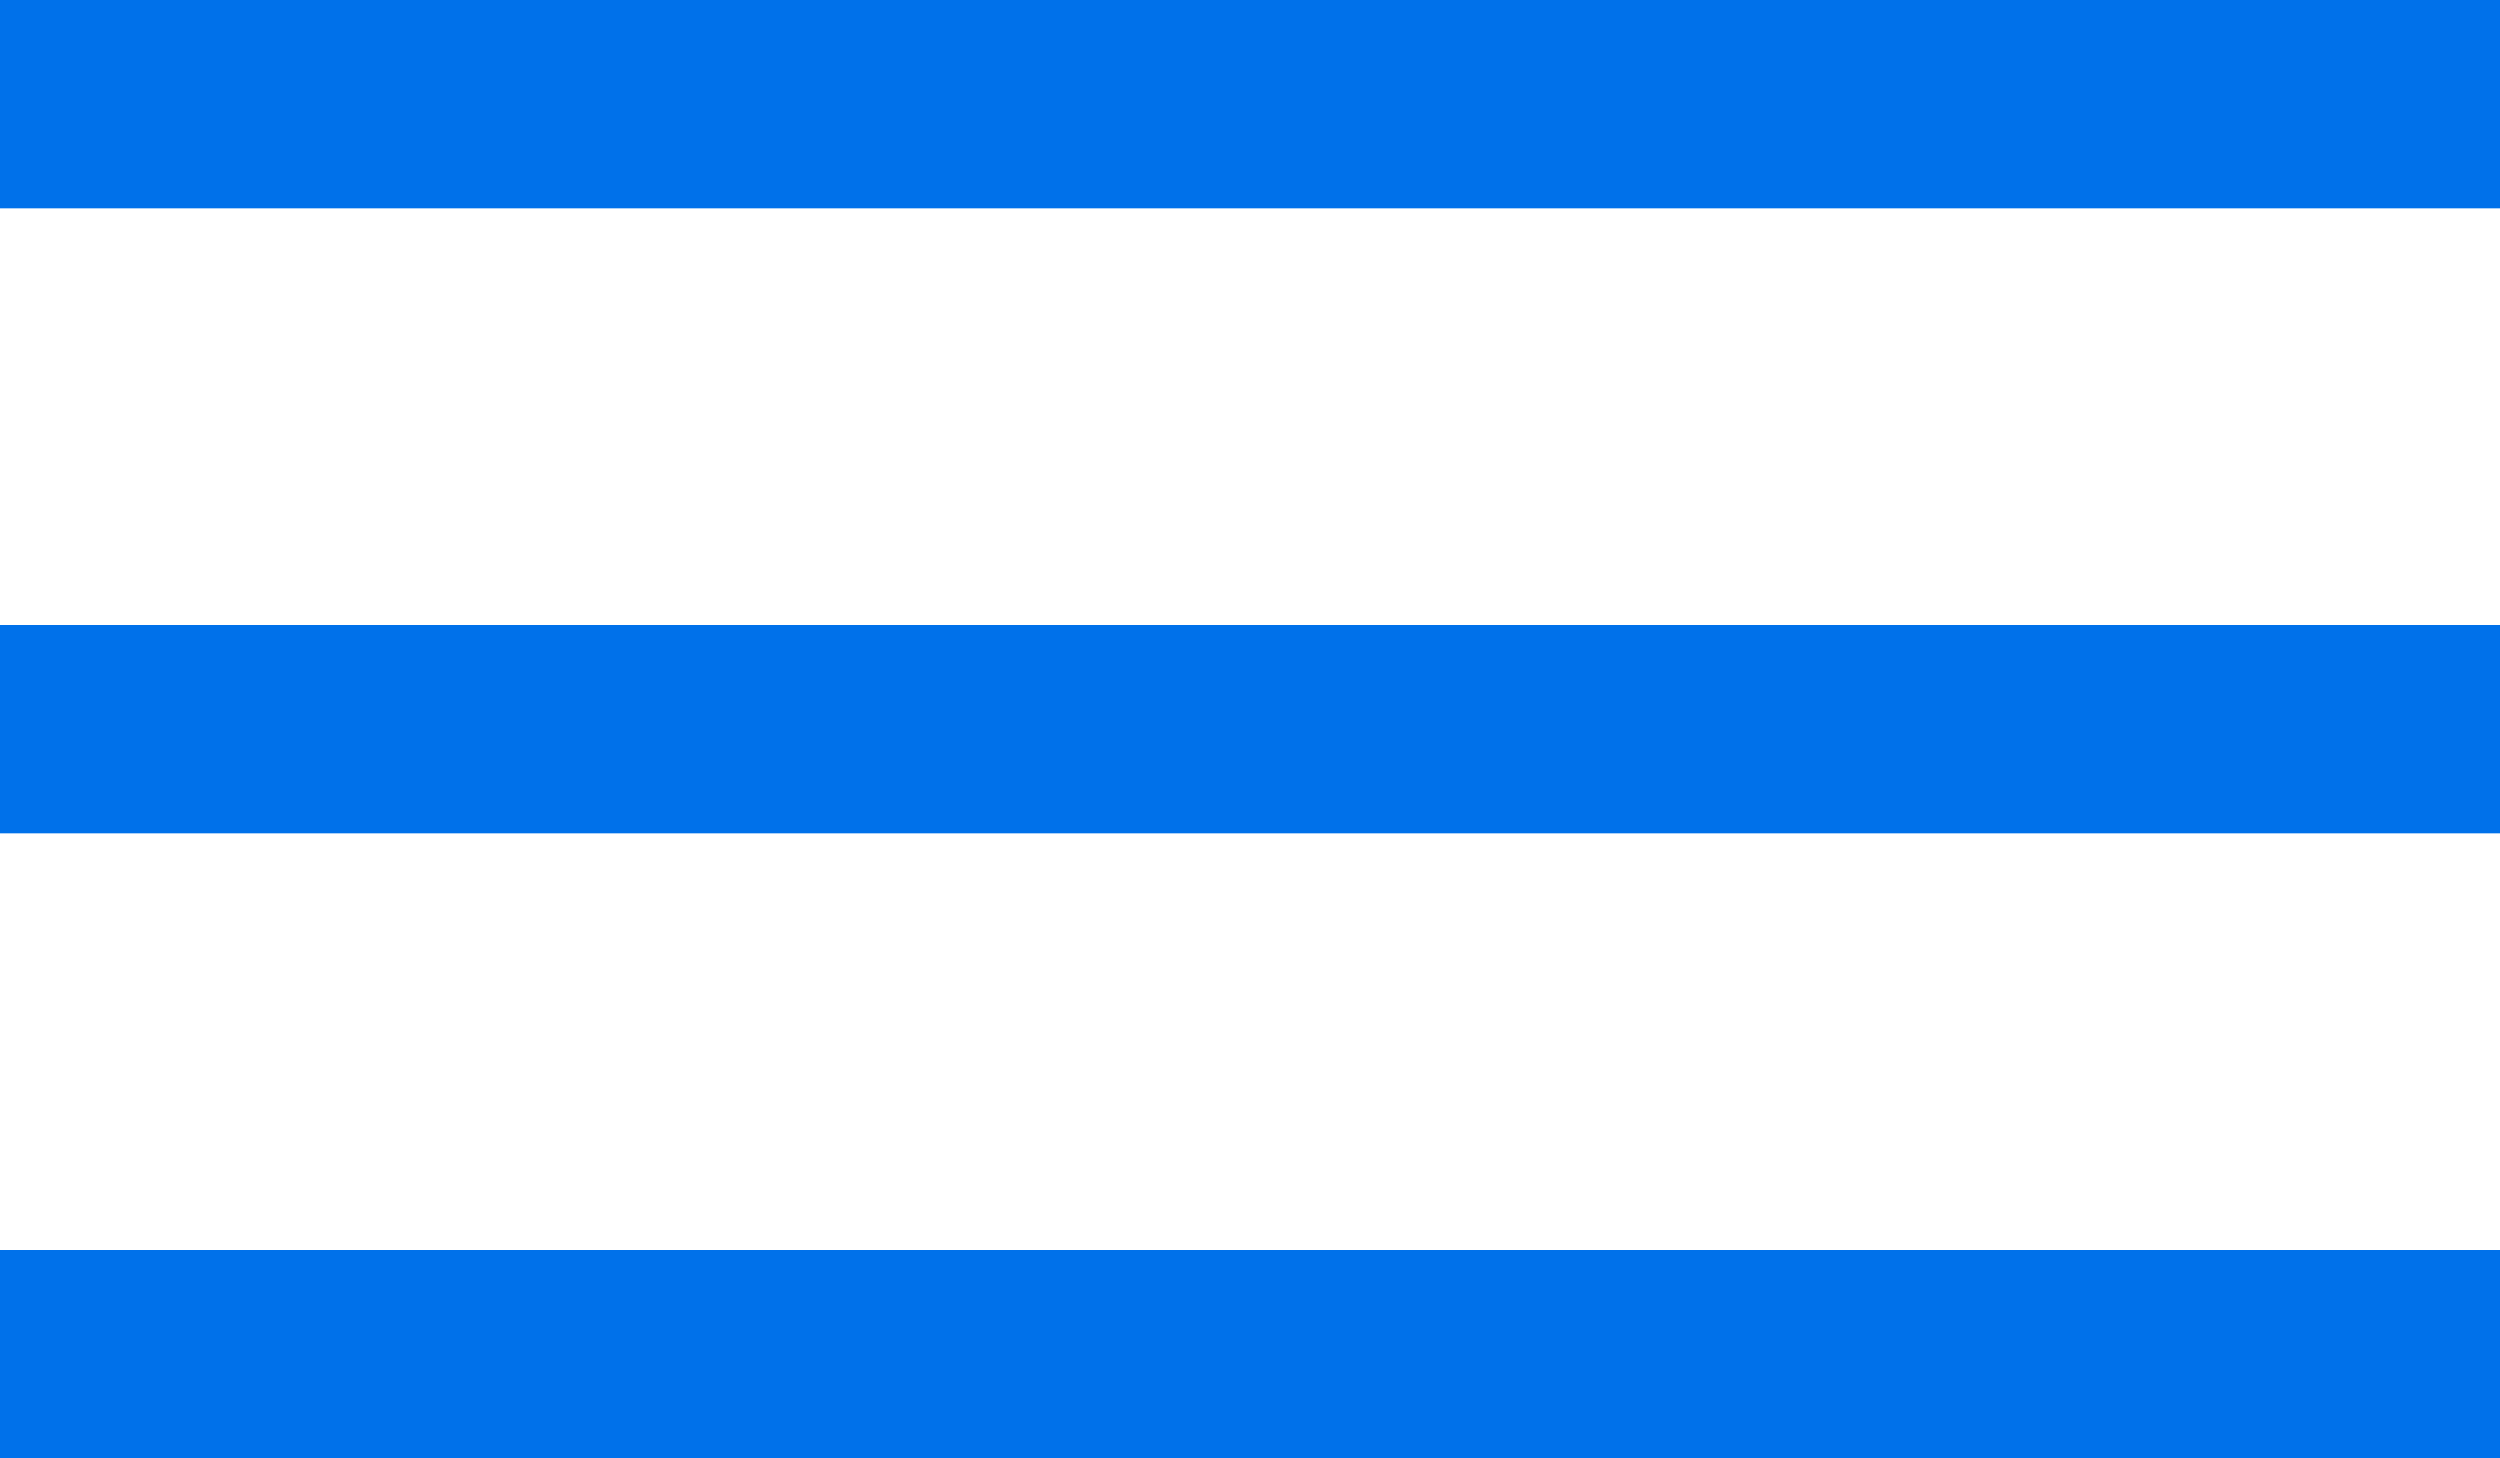 <svg id="Component_10_1" data-name="Component 10 – 1" xmlns="http://www.w3.org/2000/svg" width="24" height="14" viewBox="0 0 24 14">
  <defs>
    <style>
      .cls-1 {
        fill: #0071ea;
      }
    </style>
  </defs>
  <rect id="Rectangle_27" data-name="Rectangle 27" class="cls-1" width="24" height="2"/>
  <rect id="Rectangle_28" data-name="Rectangle 28" class="cls-1" width="24" height="2" transform="translate(0 6)"/>
  <rect id="Rectangle_29" data-name="Rectangle 29" class="cls-1" width="24" height="2" transform="translate(0 12)"/>
</svg>

